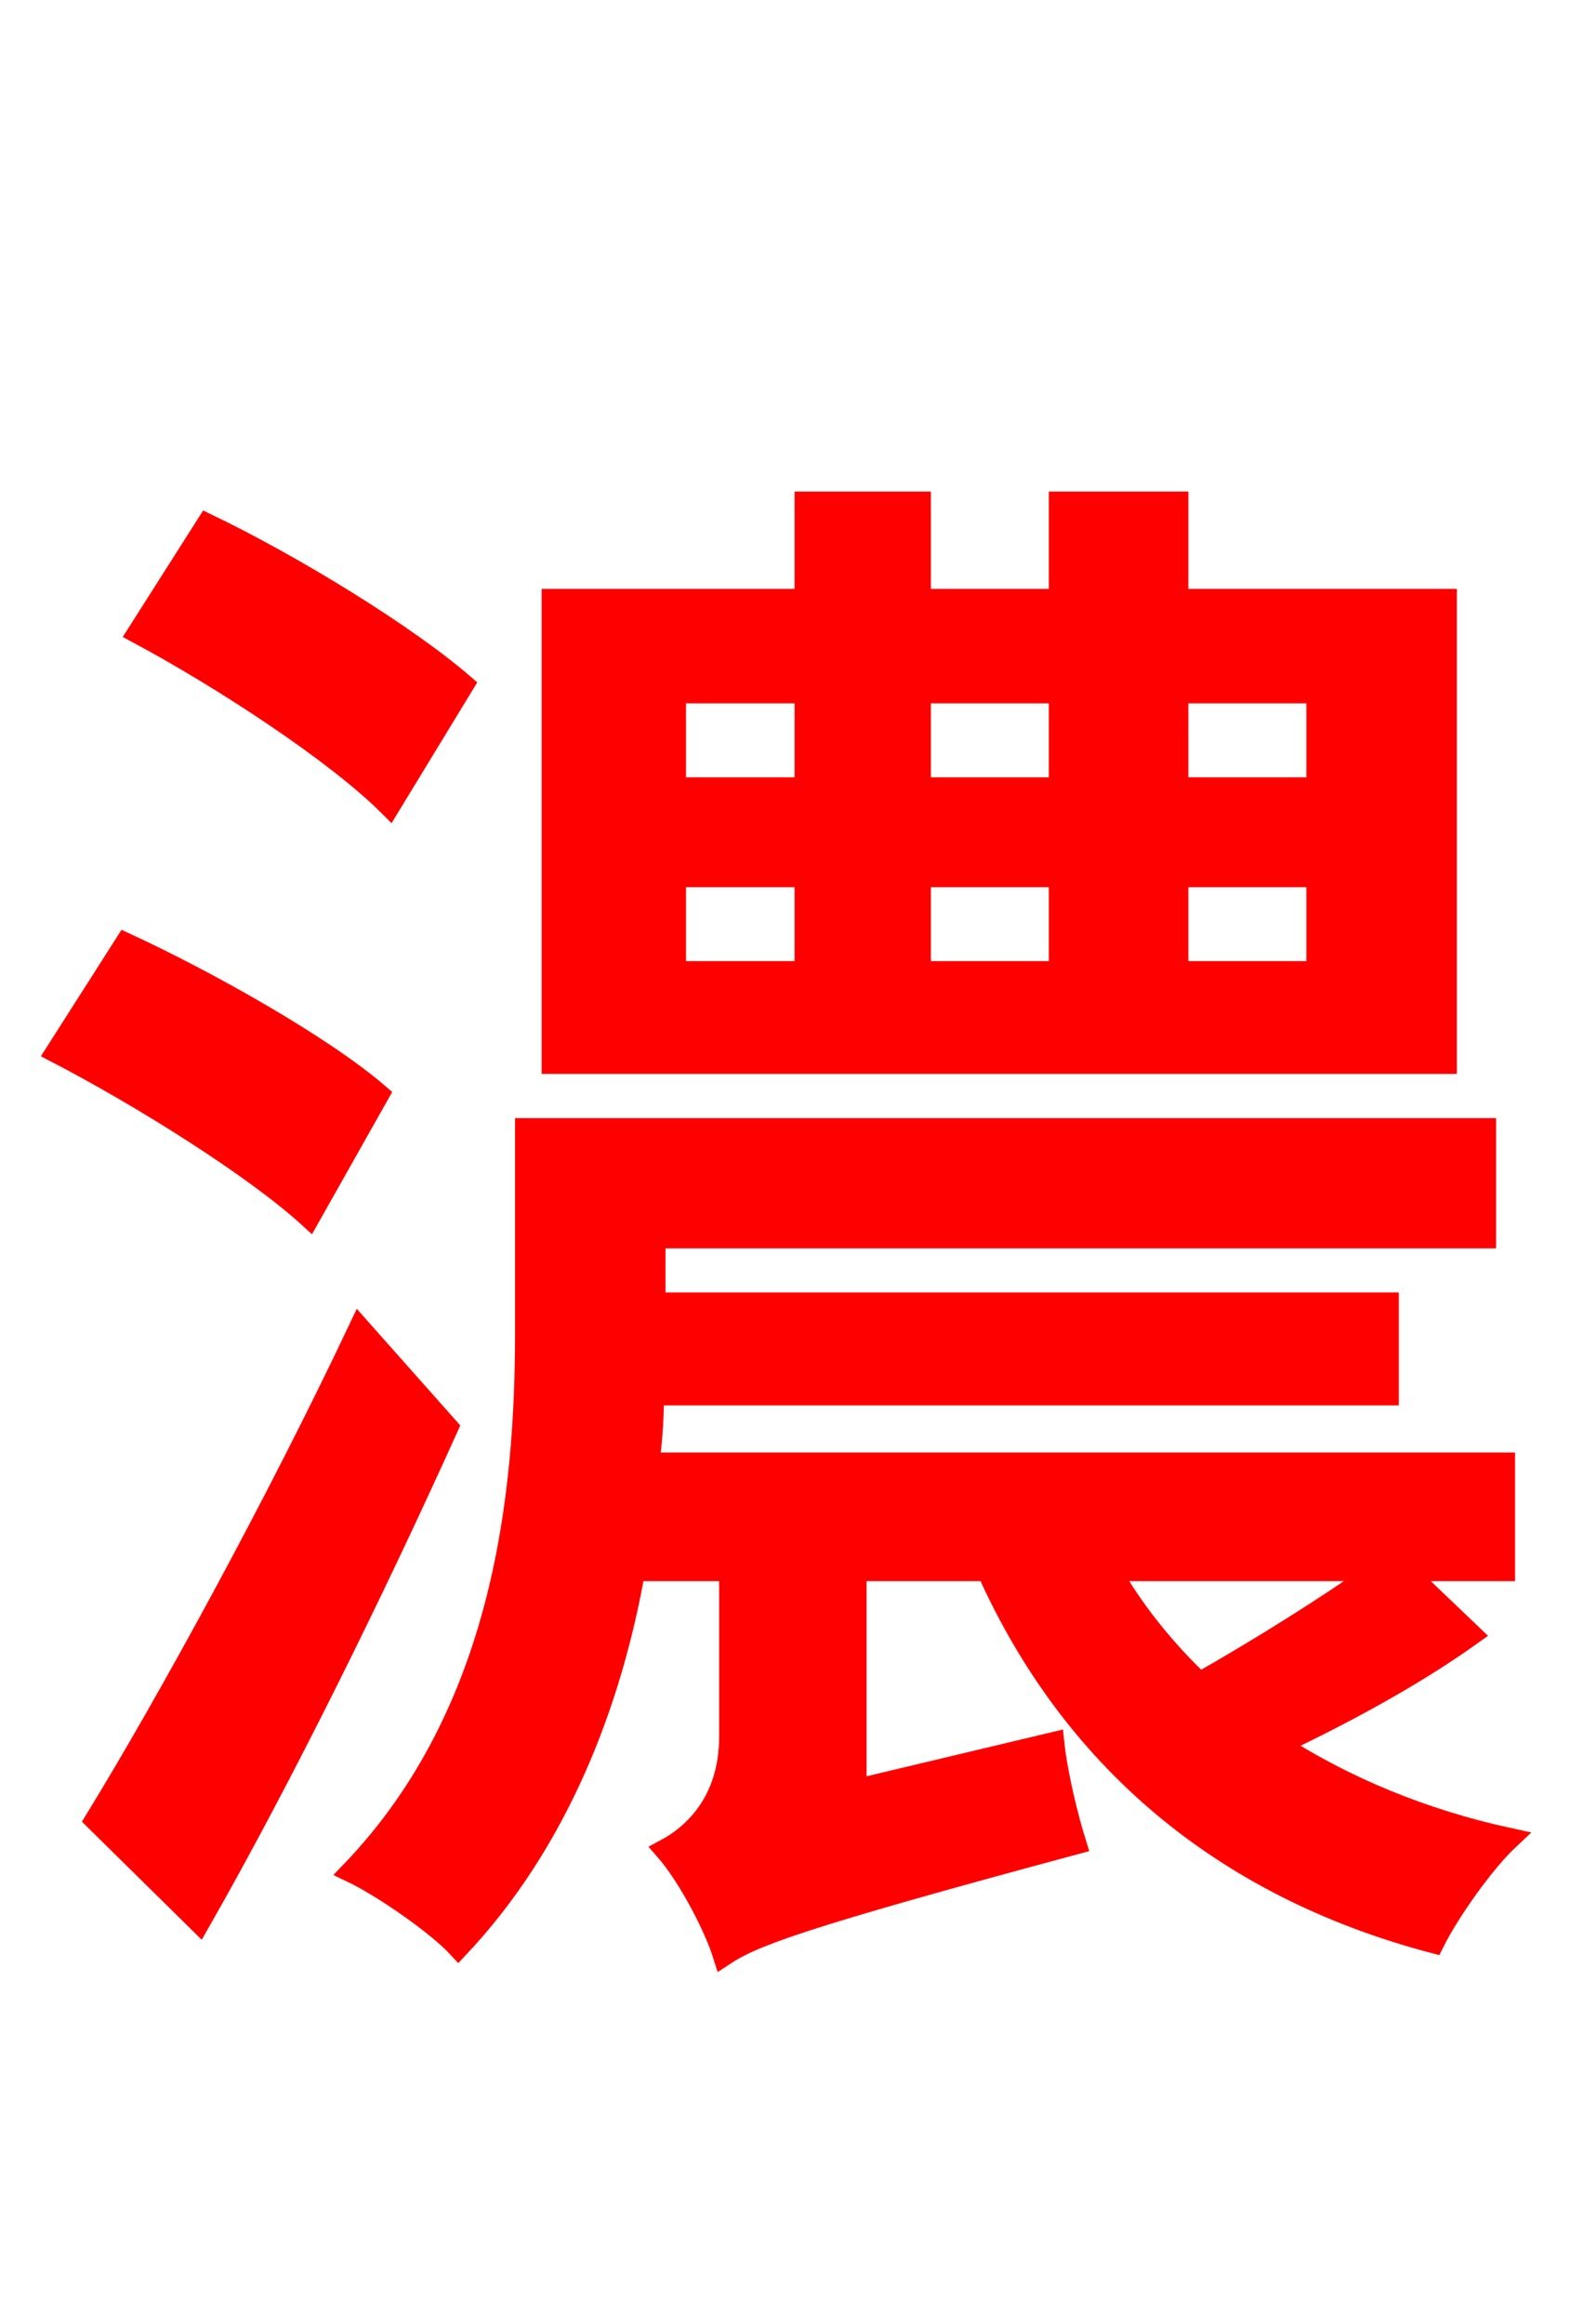 <svg xmlns="http://www.w3.org/2000/svg" xmlns:xlink="http://www.w3.org/1999/xlink" width="72" height="106.56"><path fill="red" stroke="red" d="M60.41 36.14L54.00 36.14L54.00 31.75L60.41 31.75ZM60.41 44.57L54.00 44.57L54.00 40.18L60.41 40.18ZM30.96 40.18L36.94 40.18L36.94 44.57L30.96 44.57ZM30.96 31.75L36.94 31.75L36.94 36.14L30.96 36.14ZM48.60 40.18L48.60 44.57L42.19 44.57L42.19 40.18ZM48.60 31.75L48.60 36.14L42.19 36.14L42.19 31.75ZM66.31 27.50L54.00 27.50L54.00 23.04L48.60 23.04L48.60 27.50L42.19 27.50L42.19 23.04L36.94 23.04L36.94 27.50L25.34 27.50L25.34 48.74L66.31 48.74ZM21.24 31.39C18.58 29.09 13.39 25.92 9.50 24.05L6.34 29.02C10.22 31.10 15.41 34.49 17.86 36.94ZM17.35 50.18C14.76 47.95 9.50 45.00 5.76 43.27L2.59 48.24C6.48 50.26 11.66 53.50 14.18 55.80ZM16.49 60.91C12.67 68.98 7.70 78.05 4.39 83.45L9.14 88.13C12.96 81.43 17.14 72.94 20.52 65.45ZM63.22 72.00C60.91 73.66 57.67 75.67 55.01 77.18C53.35 75.60 51.98 73.87 50.90 72.00ZM64.37 72.00L68.98 72.00L68.98 67.10L29.74 67.10C29.88 66.02 29.95 65.02 29.95 63.94L63.65 63.94L63.65 59.76L30.02 59.76L30.02 56.74L68.11 56.74L68.11 51.77L24.12 51.77L24.12 61.06C24.12 68.40 23.18 78.48 16.13 85.82C17.50 86.47 20.02 88.20 21.02 89.28C25.56 84.46 28.01 78.12 29.09 72.00L33.48 72.00L33.48 79.63C33.48 82.66 31.75 84.17 30.53 84.82C31.54 85.97 32.76 88.27 33.19 89.64C34.49 88.78 36.50 87.98 49.32 84.53C48.96 83.38 48.46 81.36 48.31 79.92L39.24 82.08L39.24 72.00L45.29 72.00C49.10 80.50 55.94 86.47 65.74 89.06C66.46 87.62 68.04 85.39 69.19 84.31C65.23 83.45 61.63 81.94 58.61 79.99C61.49 78.62 64.73 76.90 67.46 74.95Z"/></svg>
